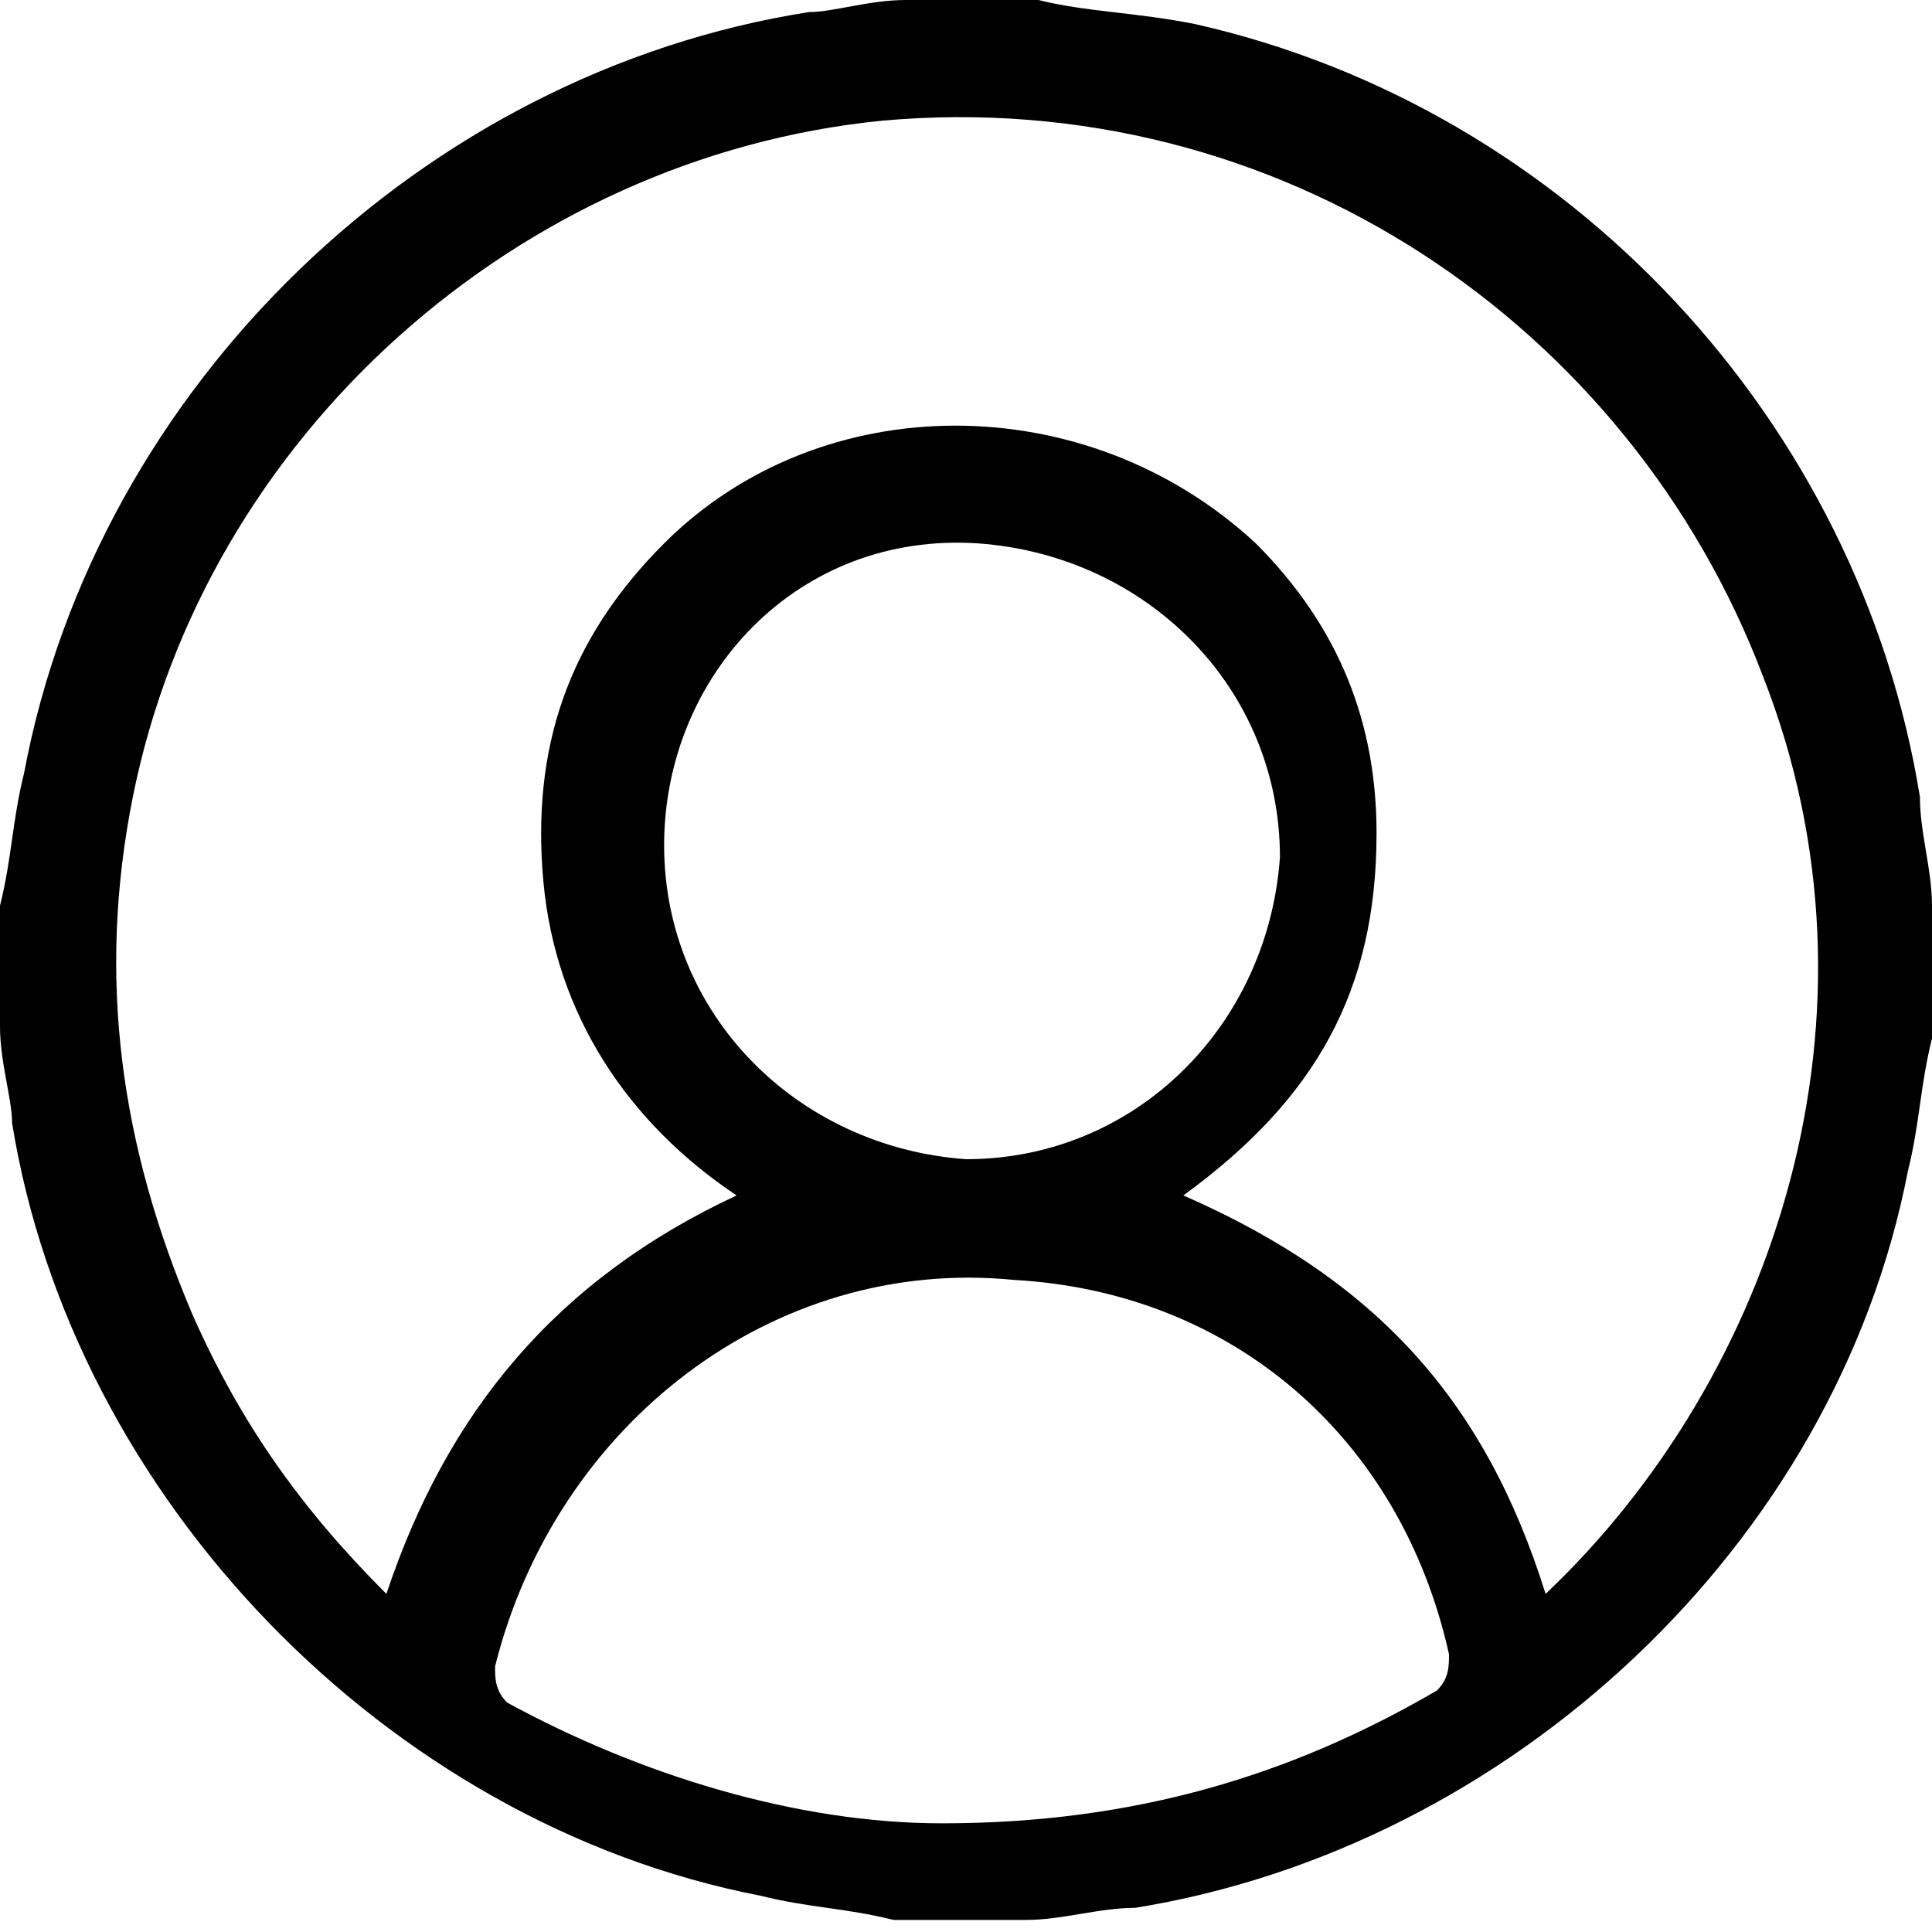 <?xml version="1.0" encoding="utf-8"?>
<!-- Generator: Adobe Illustrator 26.3.1, SVG Export Plug-In . SVG Version: 6.00 Build 0)  -->
<svg version="1.1" id="Layer_1" xmlns="http://www.w3.org/2000/svg" xmlns:xlink="http://www.w3.org/1999/xlink" x="0px" y="0px"
	 viewBox="0 0 16 16" style="enable-background:new 0 0 16 16;" xml:space="preserve">
<g>
	<path d="M7.5,0h1h0.1C9,0.1,9.4,0.1,9.9,0.2c3.1,0.7,5.5,3.3,6,6.4c0,0.3,0.1,0.6,0.1,0.9v1v0.1c-0.1,0.4-0.1,0.7-0.2,1.1
		c-0.6,3.1-3.3,5.6-6.4,6.1c-0.3,0-0.6,0.1-0.9,0.1h-1H7.4c-0.4-0.1-0.7-0.1-1.1-0.2c-3.1-0.6-5.7-3.3-6.2-6.4C0.1,9.1,0,8.8,0,8.5
		v-1c0.1-0.4,0.1-0.7,0.2-1.1c0.6-3.2,3.3-5.8,6.5-6.3C6.9,0.1,7.2,0,7.5,0z M12.8,13.2c1.9-1.8,2.9-4.8,1.8-7.6
		c-1.1-2.9-4-4.9-7.3-4.6c-3,0.3-5.6,2.6-6.2,5.6C0.8,8.1,1,9.5,1.6,10.9c0.4,0.9,0.9,1.6,1.6,2.3c0.5-1.5,1.4-2.6,2.9-3.3
		C5.2,9.3,4.6,8.4,4.5,7.3s0.2-2,1-2.8c1.3-1.3,3.5-1.3,4.9,0c0.7,0.7,1,1.5,1,2.4c0,1.3-0.5,2.2-1.6,3
		C11.4,10.6,12.3,11.6,12.8,13.2z M7.8,15.1c1.6,0,2.9-0.4,4.1-1.1c0.1-0.1,0.1-0.2,0.1-0.3c-0.4-1.8-1.8-3-3.6-3.1
		c-2-0.2-3.8,1.2-4.3,3.2c0,0.1,0,0.2,0.1,0.3C5.3,14.7,6.6,15.1,7.8,15.1z M5.5,7c0,1.4,1.1,2.5,2.5,2.6l0,0c1.4,0,2.5-1.1,2.6-2.5
		l0,0c0-1.4-1.1-2.5-2.5-2.6l0,0C6.6,4.4,5.5,5.6,5.5,7z"/>
</g>
</svg>
